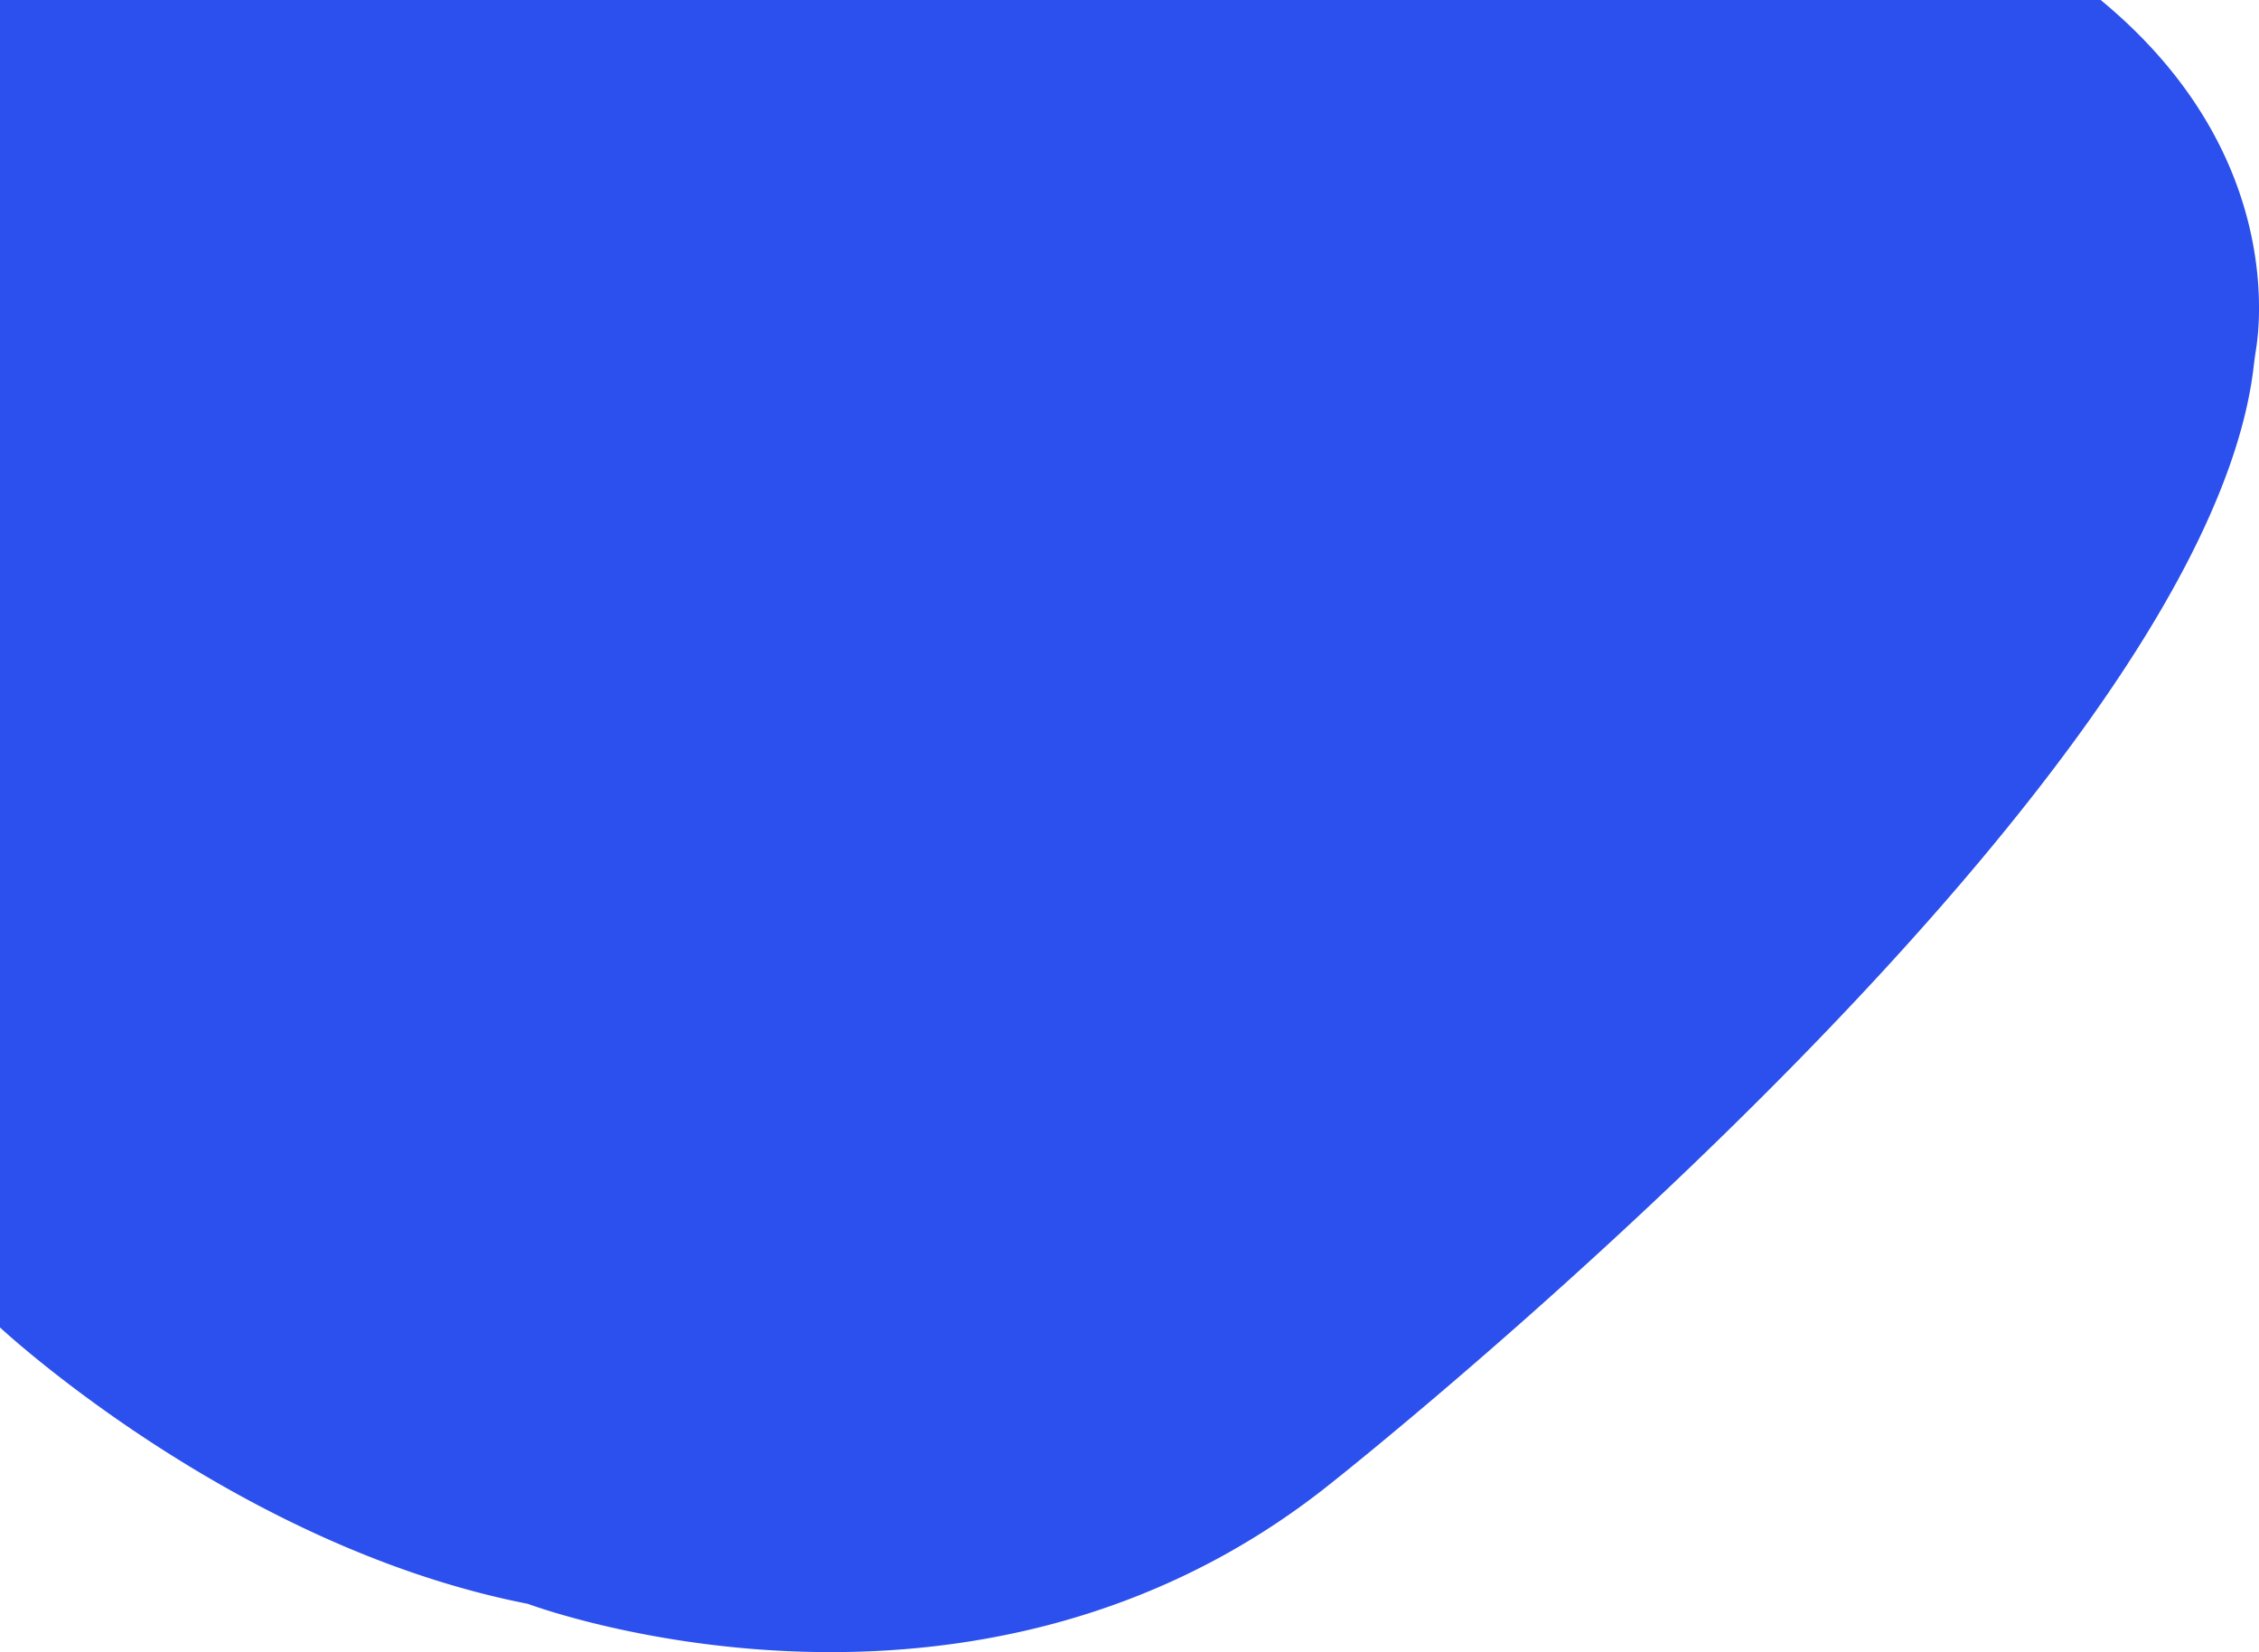 <svg xmlns="http://www.w3.org/2000/svg" xmlns:xlink="http://www.w3.org/1999/xlink" width="1280" height="936" viewBox="0 0 1280 936">
  <defs>
    <clipPath id="clip-banner_bg">
      <rect width="1280" height="936"/>
    </clipPath>
  </defs>
  <g id="banner_bg" data-name="banner bg" clip-path="url(#clip-banner_bg)">
    <path id="Path_82" data-name="Path 82" d="M996.45-4566.033a154.317,154.317,0,0,1-1.76,24.171c-.49,3.03-.9,6.07-1.25,9.12-28.23,242.162-522.38,632.4-522.38,632.4-203.43,163.492-455.53,68.641-455.53,68.641-165.99-32.451-299.08-156.582-299.08-156.582v-752.056H906.75C984.38-4676.293,996.45-4604.493,996.45-4566.033Z" transform="translate(283.55 4740.344)" fill="#2b50ed"/>
  </g>
</svg>
